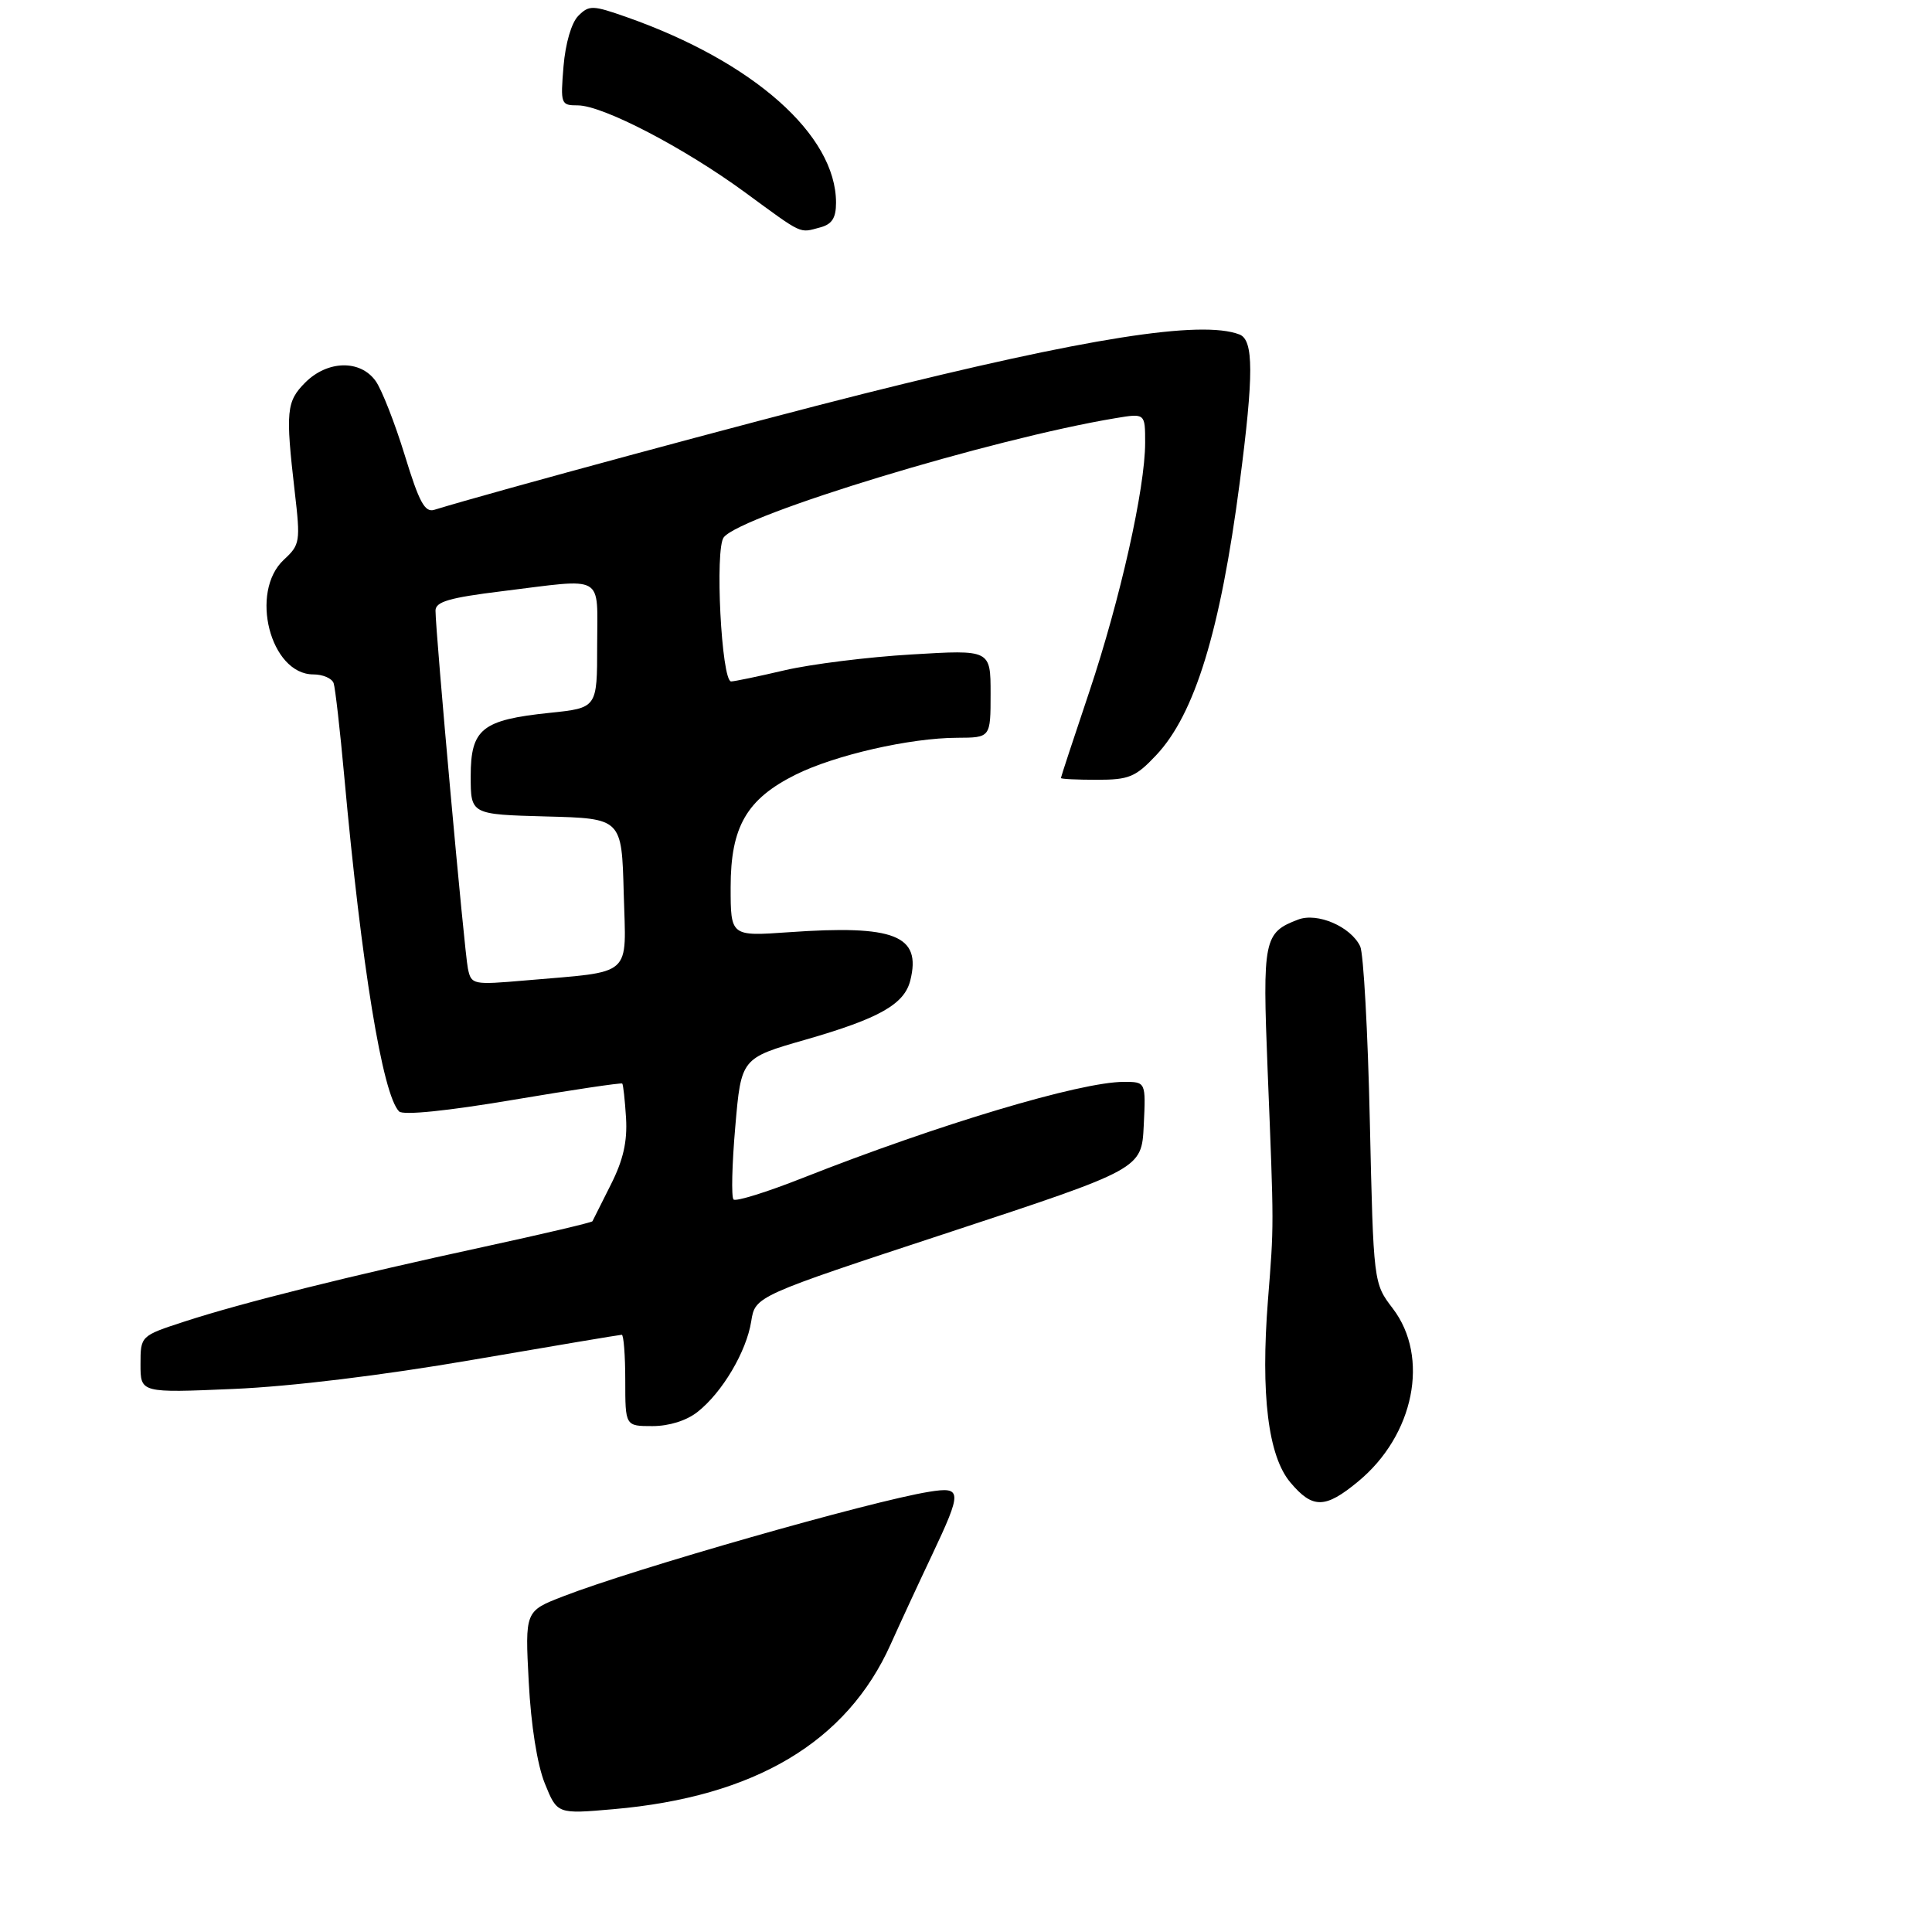 <?xml version="1.0" encoding="UTF-8" standalone="no"?>
<!DOCTYPE svg PUBLIC "-//W3C//DTD SVG 1.1//EN" "http://www.w3.org/Graphics/SVG/1.1/DTD/svg11.dtd" >
<svg xmlns="http://www.w3.org/2000/svg" xmlns:xlink="http://www.w3.org/1999/xlink" version="1.1" viewBox="0 0 275 273">
 <g >
 <path fill="currentColor"
d=" M 193.30 210.90 C 201.30 204.31 203.53 193.18 198.25 186.26 C 195.50 182.66 195.50 182.66 194.98 159.58 C 194.70 146.89 194.08 135.70 193.61 134.71 C 192.27 131.90 187.51 129.85 184.77 130.90 C 179.89 132.75 179.69 133.73 180.43 152.26 C 181.35 175.12 181.34 174.12 180.48 185.07 C 179.43 198.48 180.50 207.26 183.67 211.02 C 186.84 214.79 188.62 214.77 193.30 210.90 Z  M 99.29 200.98 C 102.80 198.22 106.25 192.40 106.93 188.08 C 107.50 184.50 107.50 184.50 135.00 175.45 C 162.50 166.39 162.50 166.39 162.80 160.20 C 163.10 154.00 163.10 154.00 159.96 154.00 C 153.78 154.00 133.58 160.05 114.25 167.68 C 109.16 169.69 104.74 171.07 104.41 170.74 C 104.08 170.41 104.19 165.75 104.66 160.38 C 105.50 150.62 105.50 150.62 114.64 148.00 C 125.14 144.98 128.72 142.96 129.57 139.57 C 131.18 133.14 127.38 131.63 112.25 132.70 C 104.00 133.28 104.00 133.28 104.00 126.29 C 104.00 117.68 106.28 113.74 113.27 110.26 C 118.87 107.48 129.53 105.04 136.25 105.02 C 141.00 105.00 141.00 105.00 141.00 98.74 C 141.00 92.48 141.00 92.48 129.75 93.16 C 123.56 93.52 115.43 94.54 111.69 95.41 C 107.94 96.29 104.52 97.00 104.07 97.00 C 102.69 97.00 101.72 78.04 103.03 76.47 C 105.70 73.24 141.20 62.45 158.75 59.53 C 163.00 58.82 163.00 58.82 163.00 63.01 C 163.00 69.51 159.45 85.32 155.04 98.50 C 152.82 105.10 151.01 110.61 151.01 110.75 C 151.00 110.89 153.31 111.00 156.13 111.00 C 160.70 111.00 161.63 110.62 164.56 107.51 C 170.07 101.67 173.70 89.82 176.46 68.70 C 178.47 53.31 178.46 48.39 176.42 47.61 C 170.98 45.52 154.64 48.10 123.00 56.03 C 107.38 59.94 70.04 70.04 61.82 72.57 C 60.47 72.99 59.66 71.49 57.61 64.79 C 56.21 60.23 54.35 55.49 53.48 54.25 C 51.30 51.18 46.64 51.27 43.45 54.45 C 40.76 57.15 40.63 58.53 41.95 69.97 C 42.78 77.12 42.71 77.54 40.41 79.67 C 35.46 84.26 38.48 96.00 44.60 96.00 C 45.96 96.00 47.25 96.56 47.49 97.25 C 47.72 97.94 48.40 103.90 49.00 110.50 C 51.46 137.55 54.45 155.85 56.81 158.21 C 57.38 158.78 63.62 158.15 73.03 156.56 C 81.43 155.14 88.43 154.10 88.57 154.24 C 88.71 154.38 88.95 156.59 89.11 159.14 C 89.31 162.50 88.71 165.14 86.94 168.64 C 85.60 171.32 84.42 173.65 84.33 173.84 C 84.24 174.02 77.26 175.66 68.83 177.49 C 49.90 181.59 34.47 185.44 26.25 188.12 C 20.00 190.16 20.00 190.16 20.00 194.22 C 20.00 198.28 20.00 198.28 33.25 197.71 C 41.43 197.36 54.43 195.78 67.25 193.57 C 78.66 191.61 88.22 190.00 88.50 190.00 C 88.77 190.00 89.00 192.93 89.00 196.50 C 89.00 203.00 89.00 203.00 92.87 203.00 C 95.23 203.00 97.73 202.22 99.29 200.98 Z  M 116.75 32.37 C 118.43 31.92 119.00 31.03 119.00 28.85 C 119.00 19.22 107.25 8.80 89.24 2.45 C 84.35 0.73 83.86 0.71 82.32 2.25 C 81.34 3.23 80.49 6.15 80.21 9.45 C 79.77 14.82 79.83 15.00 82.24 15.00 C 85.79 15.00 97.38 21.03 106.07 27.40 C 114.40 33.50 113.71 33.18 116.75 32.37 Z  M 77.55 253.87 C 76.47 251.20 75.58 245.58 75.26 239.42 C 74.73 229.34 74.73 229.34 80.12 227.25 C 90.19 223.33 123.97 213.68 132.25 212.35 C 136.96 211.59 136.98 212.21 132.64 221.40 C 130.79 225.30 128.15 231.00 126.78 234.05 C 120.54 247.98 107.44 255.78 87.32 257.53 C 79.31 258.23 79.31 258.23 77.55 253.87 Z  M 66.60 137.86 C 66.10 135.49 61.98 89.88 61.99 86.91 C 62.00 85.65 63.97 85.08 71.44 84.16 C 86.31 82.33 85.00 81.58 85.00 91.88 C 85.00 100.77 85.00 100.77 78.25 101.47 C 68.60 102.47 67.00 103.75 67.00 110.49 C 67.00 115.93 67.00 115.93 77.75 116.22 C 88.50 116.50 88.50 116.50 88.78 127.13 C 89.11 139.28 90.32 138.21 74.80 139.56 C 67.27 140.21 67.08 140.17 66.60 137.86 Z "/>
</g>
</svg>